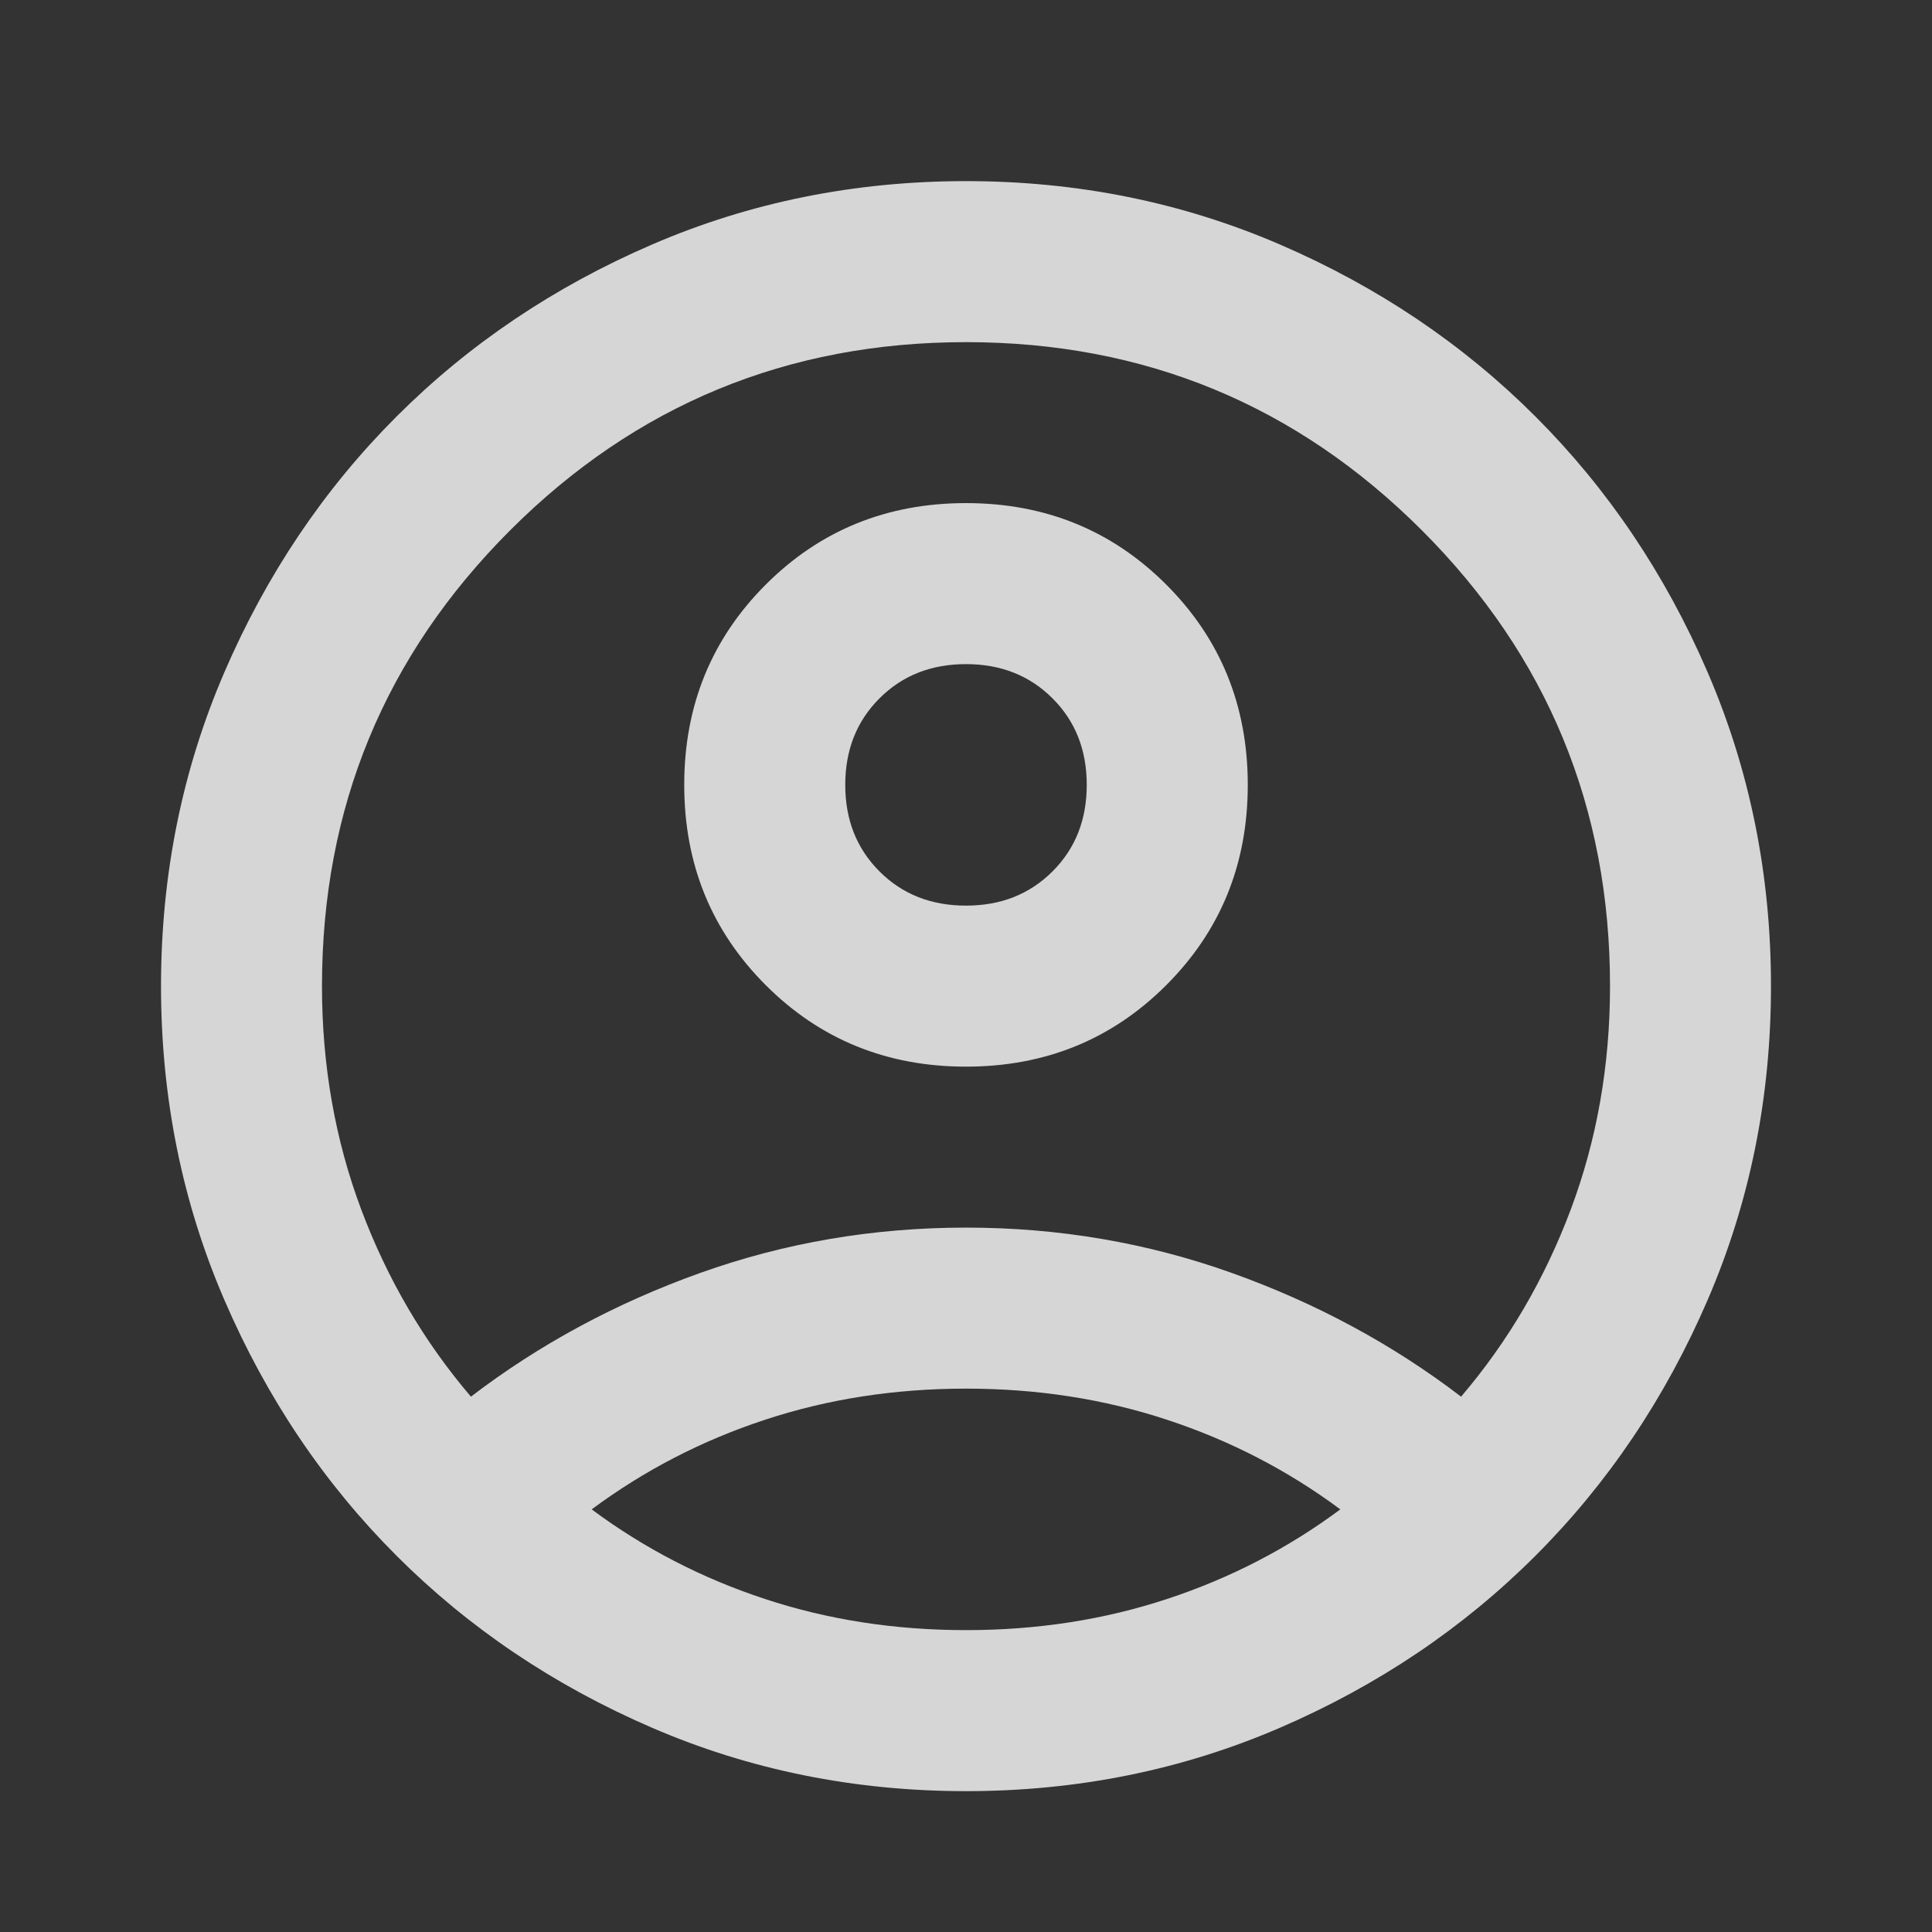 <svg width="32" height="32" viewBox="0 0 32 32" fill="none" xmlns="http://www.w3.org/2000/svg">
<rect x="0" y="0" width="32" height="32" fill="#333333" stroke="none"/>
<path d="M7.8 23.133C8.933 22.267 10.2 21.583 11.6 21.083C13 20.583 14.467 20.333 16 20.333C17.533 20.333 19 20.583 20.4 21.083C21.8 21.583 23.067 22.267 24.2 23.133C24.978 22.222 25.583 21.189 26.017 20.033C26.45 18.878 26.667 17.644 26.667 16.333C26.667 13.378 25.628 10.861 23.55 8.783C21.472 6.706 18.956 5.667 16 5.667C13.044 5.667 10.528 6.706 8.45 8.783C6.372 10.861 5.333 13.378 5.333 16.333C5.333 17.644 5.55 18.878 5.983 20.033C6.417 21.189 7.022 22.222 7.8 23.133ZM16 17.667C14.689 17.667 13.583 17.217 12.683 16.317C11.783 15.417 11.333 14.311 11.333 13C11.333 11.689 11.783 10.583 12.683 9.683C13.583 8.783 14.689 8.333 16 8.333C17.311 8.333 18.417 8.783 19.317 9.683C20.217 10.583 20.667 11.689 20.667 13C20.667 14.311 20.217 15.417 19.317 16.317C18.417 17.217 17.311 17.667 16 17.667ZM16 29.667C14.155 29.667 12.422 29.317 10.8 28.617C9.178 27.917 7.767 26.967 6.567 25.767C5.367 24.567 4.417 23.156 3.717 21.533C3.017 19.911 2.667 18.178 2.667 16.333C2.667 14.489 3.017 12.756 3.717 11.133C4.417 9.511 5.367 8.1 6.567 6.9C7.767 5.7 9.178 4.75 10.8 4.05C12.422 3.35 14.155 3 16 3C17.844 3 19.578 3.35 21.2 4.05C22.822 4.75 24.233 5.7 25.433 6.9C26.633 8.1 27.583 9.511 28.283 11.133C28.983 12.756 29.333 14.489 29.333 16.333C29.333 18.178 28.983 19.911 28.283 21.533C27.583 23.156 26.633 24.567 25.433 25.767C24.233 26.967 22.822 27.917 21.2 28.617C19.578 29.317 17.844 29.667 16 29.667ZM16 27C17.178 27 18.289 26.828 19.333 26.483C20.378 26.139 21.333 25.644 22.2 25C21.333 24.356 20.378 23.861 19.333 23.517C18.289 23.172 17.178 23 16 23C14.822 23 13.711 23.172 12.667 23.517C11.622 23.861 10.667 24.356 9.8 25C10.667 25.644 11.622 26.139 12.667 26.483C13.711 26.828 14.822 27 16 27ZM16 15C16.578 15 17.055 14.811 17.433 14.433C17.811 14.056 18 13.578 18 13C18 12.422 17.811 11.944 17.433 11.567C17.055 11.189 16.578 11 16 11C15.422 11 14.944 11.189 14.567 11.567C14.189 11.944 14 12.422 14 13C14 13.578 14.189 14.056 14.567 14.433C14.944 14.811 15.422 15 16 15Z" fill="white" fill-opacity="0.8"/>
</svg>
